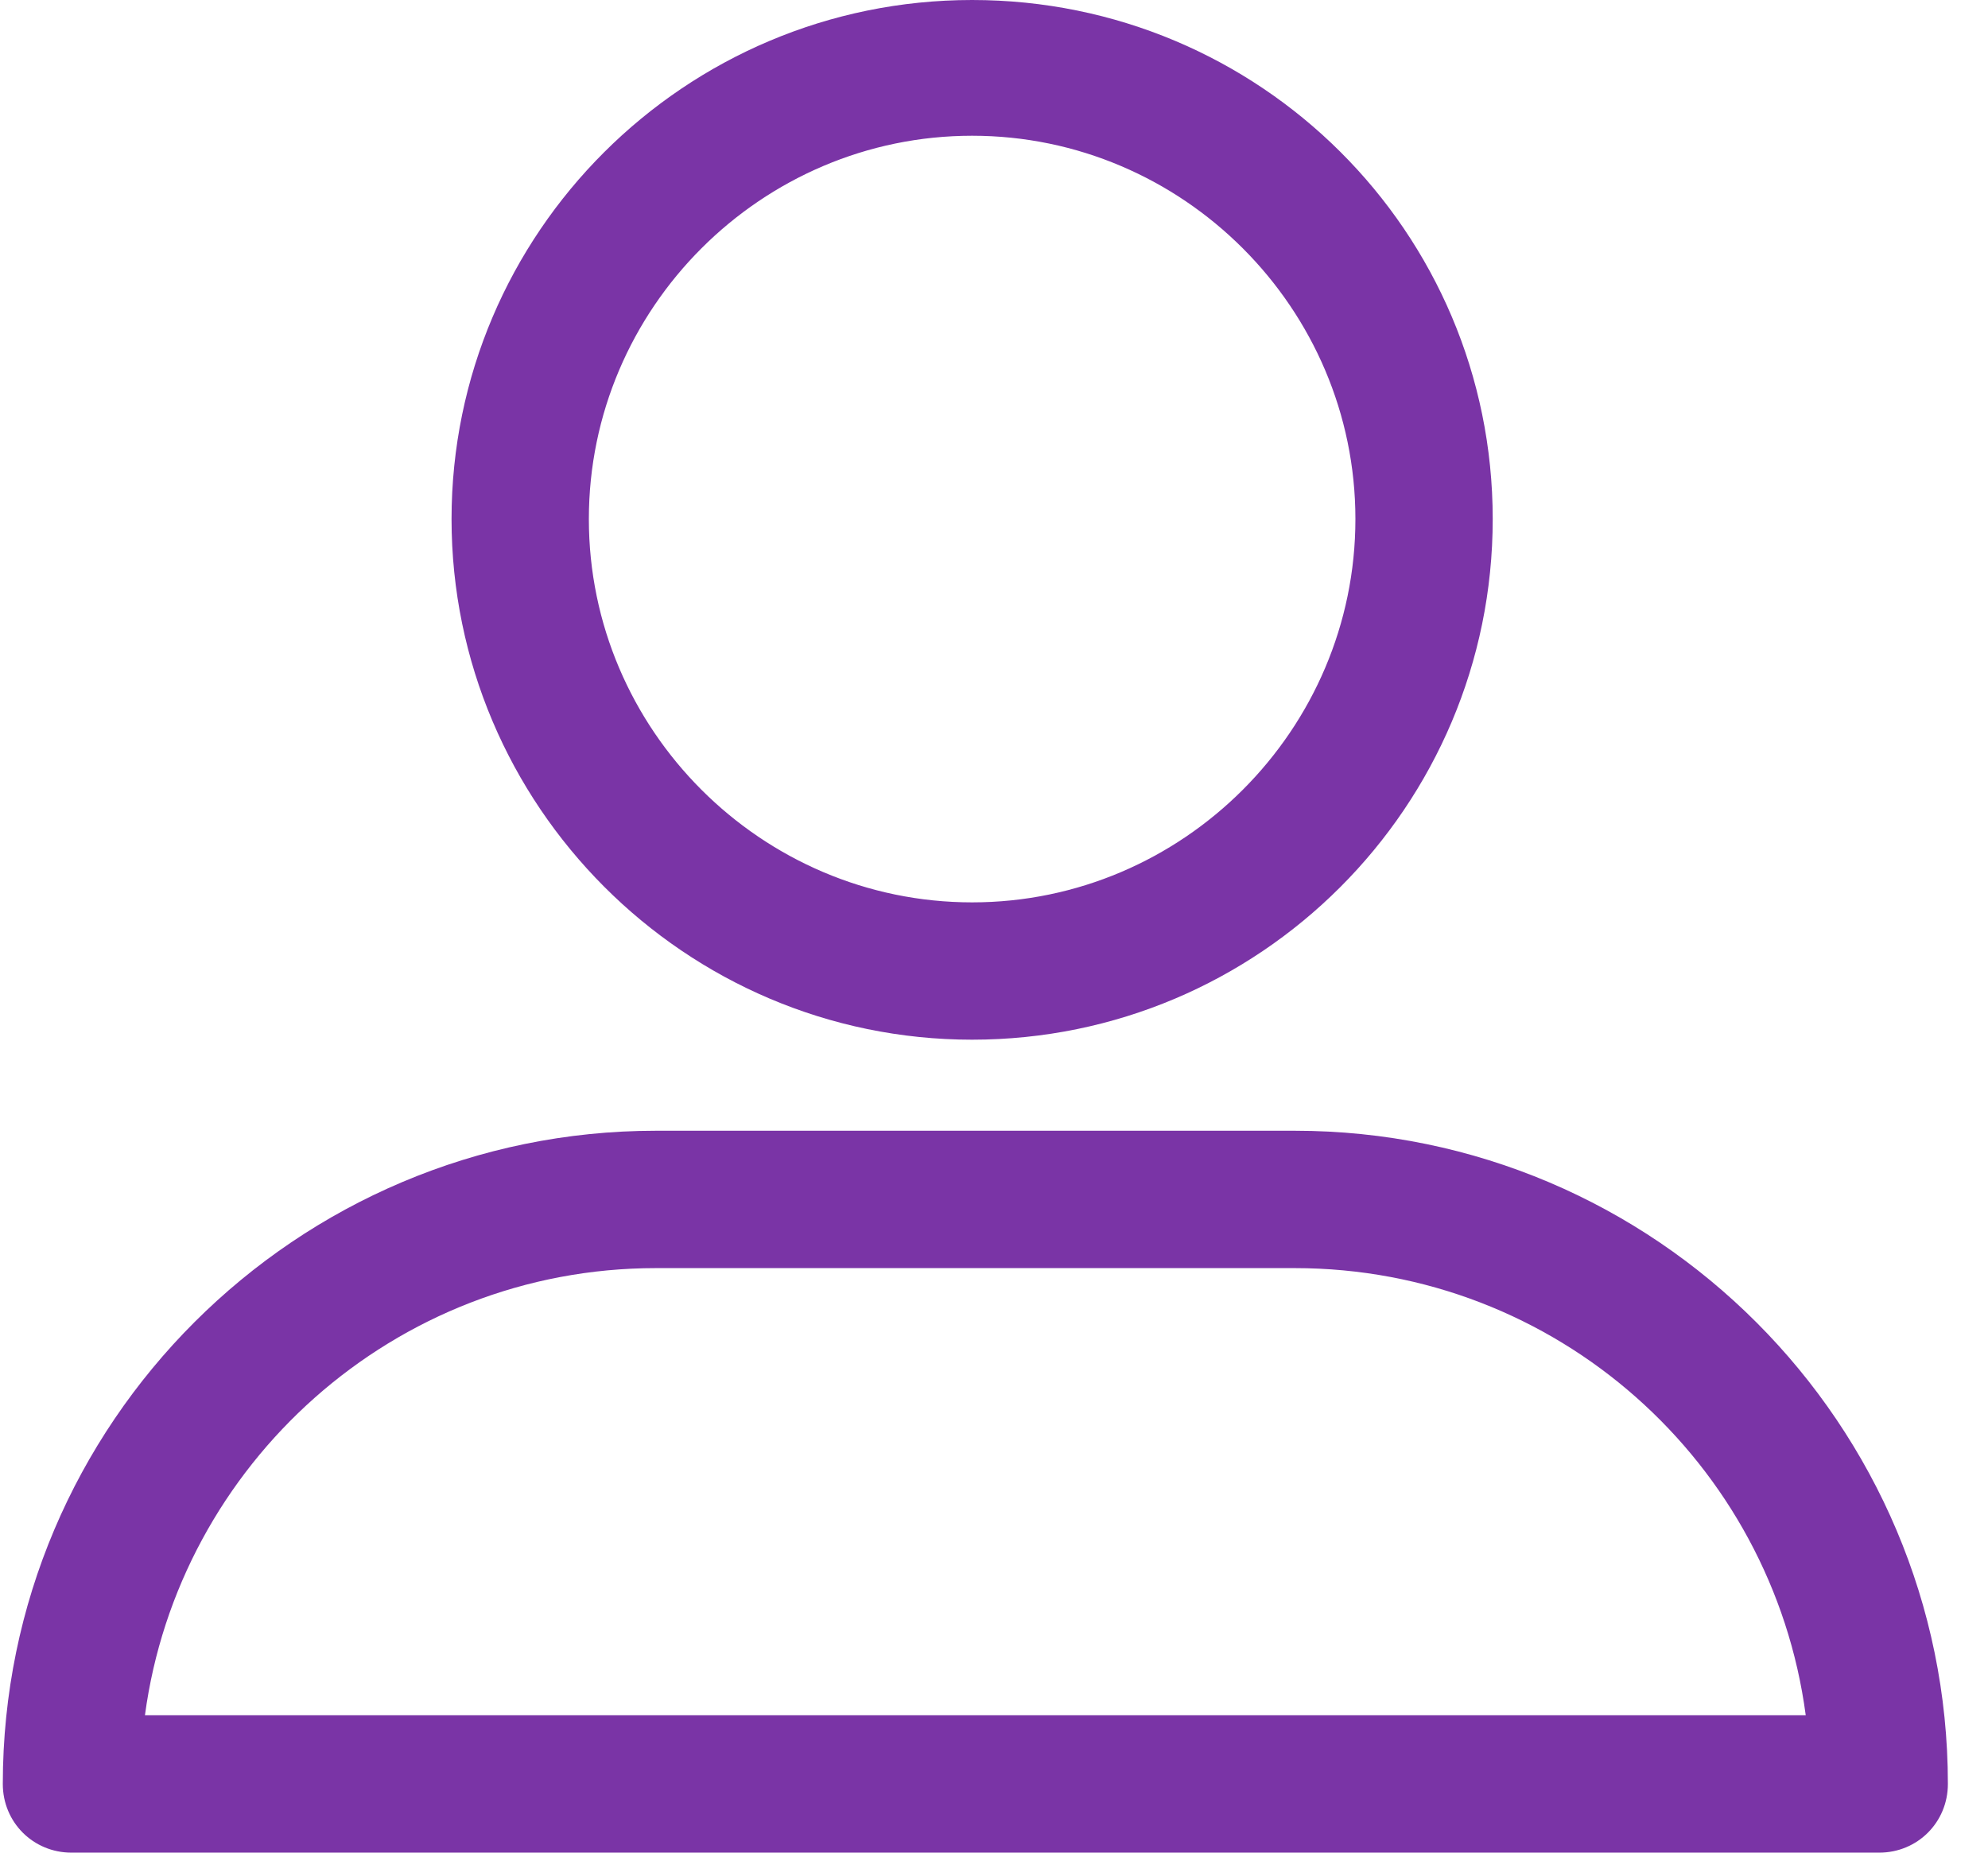 <svg width="44" height="41" viewBox="0 0 44 41" fill="none" xmlns="http://www.w3.org/2000/svg">
<path d="M21.516 23.009C27.878 23.009 33.038 17.849 33.038 11.487C33.038 5.125 27.878 0 21.516 0C15.154 0 9.994 5.16 9.994 11.487C9.994 17.814 15.154 23.009 21.516 23.009ZM21.516 3.004C26.181 3.004 29.999 6.821 29.999 11.487C29.999 16.152 26.181 19.97 21.516 19.97C16.851 19.97 13.033 16.152 13.033 11.487C13.033 6.821 16.851 3.004 21.516 3.004Z" fill="#7A34A6"/>
<path d="M1.582 41H41.592C42.44 41 43.112 40.328 43.112 39.48C43.112 31.528 36.644 25.024 28.656 25.024H14.518C6.565 25.024 0.062 31.492 0.062 39.48C0.062 40.328 0.734 41 1.582 41ZM14.518 28.064H28.656C34.452 28.064 39.224 32.376 39.966 37.96H3.208C3.95 32.411 8.721 28.064 14.518 28.064Z" fill="#7A34A6"/>
</svg>
